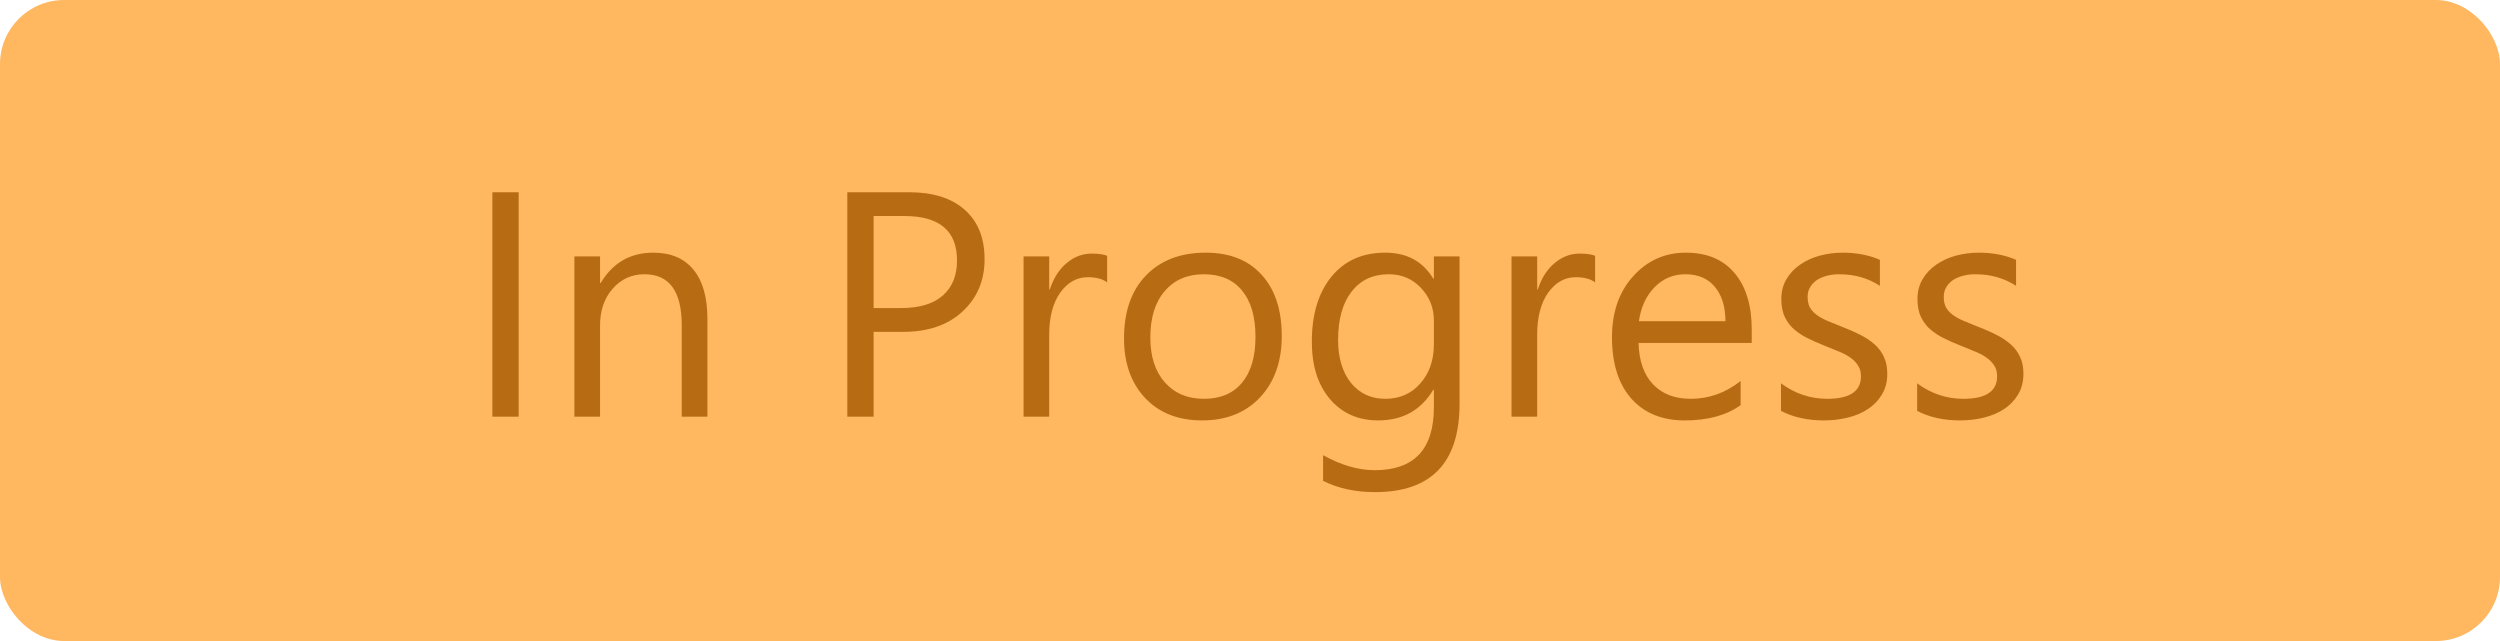 <svg width="78" height="20" viewBox="0 0 78 20" fill="none" xmlns="http://www.w3.org/2000/svg">
<rect width="78" height="20" rx="2" fill="#FFAA44" fill-opacity="0.85"/>
<path d="M16.183 13H15.362V5.998H16.183V13ZM22.071 13H21.27V10.148C21.27 9.087 20.883 8.557 20.108 8.557C19.708 8.557 19.376 8.708 19.112 9.011C18.852 9.31 18.722 9.689 18.722 10.148V13H17.921V8H18.722V8.83H18.741C19.119 8.199 19.666 7.883 20.382 7.883C20.929 7.883 21.347 8.06 21.637 8.415C21.926 8.767 22.071 9.276 22.071 9.943V13ZM27.257 10.354V13H26.436V5.998H28.36C29.109 5.998 29.689 6.18 30.099 6.545C30.512 6.91 30.719 7.424 30.719 8.088C30.719 8.752 30.489 9.296 30.03 9.719C29.575 10.142 28.958 10.354 28.18 10.354H27.257ZM27.257 6.74V9.611H28.116C28.683 9.611 29.114 9.483 29.41 9.226C29.71 8.965 29.859 8.599 29.859 8.127C29.859 7.202 29.312 6.74 28.219 6.74H27.257ZM34.542 8.811C34.402 8.703 34.2 8.649 33.937 8.649C33.595 8.649 33.308 8.811 33.077 9.133C32.849 9.455 32.735 9.895 32.735 10.451V13H31.935V8H32.735V9.03H32.755C32.869 8.679 33.043 8.405 33.277 8.21C33.512 8.011 33.774 7.912 34.063 7.912C34.272 7.912 34.431 7.935 34.542 7.98V8.811ZM37.501 13.117C36.762 13.117 36.171 12.884 35.728 12.419C35.289 11.95 35.069 11.33 35.069 10.559C35.069 9.719 35.299 9.063 35.758 8.591C36.217 8.119 36.837 7.883 37.618 7.883C38.364 7.883 38.945 8.112 39.361 8.571C39.781 9.03 39.991 9.667 39.991 10.48C39.991 11.278 39.765 11.918 39.312 12.399C38.863 12.878 38.259 13.117 37.501 13.117ZM37.56 8.557C37.045 8.557 36.638 8.732 36.339 9.084C36.039 9.432 35.89 9.914 35.89 10.529C35.89 11.122 36.041 11.589 36.344 11.931C36.647 12.273 37.052 12.443 37.56 12.443C38.077 12.443 38.474 12.276 38.751 11.94C39.031 11.605 39.171 11.128 39.171 10.51C39.171 9.885 39.031 9.403 38.751 9.064C38.474 8.726 38.077 8.557 37.56 8.557ZM45.538 12.6C45.538 14.435 44.659 15.354 42.901 15.354C42.283 15.354 41.742 15.236 41.28 15.002V14.201C41.843 14.514 42.38 14.67 42.892 14.67C44.122 14.67 44.737 14.016 44.737 12.707V12.16H44.718C44.337 12.798 43.764 13.117 42.999 13.117C42.377 13.117 41.876 12.896 41.495 12.453C41.117 12.007 40.929 11.41 40.929 10.661C40.929 9.812 41.132 9.136 41.539 8.635C41.949 8.133 42.509 7.883 43.219 7.883C43.893 7.883 44.392 8.153 44.718 8.693H44.737V8H45.538V12.6ZM44.737 10.739V10.002C44.737 9.605 44.602 9.265 44.332 8.981C44.065 8.698 43.731 8.557 43.331 8.557C42.836 8.557 42.449 8.737 42.169 9.099C41.889 9.457 41.749 9.96 41.749 10.607C41.749 11.164 41.883 11.61 42.149 11.945C42.42 12.277 42.776 12.443 43.219 12.443C43.668 12.443 44.033 12.284 44.312 11.965C44.596 11.646 44.737 11.237 44.737 10.739ZM49.767 8.811C49.627 8.703 49.425 8.649 49.161 8.649C48.819 8.649 48.533 8.811 48.302 9.133C48.074 9.455 47.96 9.895 47.96 10.451V13H47.159V8H47.96V9.03H47.98C48.093 8.679 48.268 8.405 48.502 8.21C48.736 8.011 48.998 7.912 49.288 7.912C49.496 7.912 49.656 7.935 49.767 7.98V8.811ZM54.654 10.7H51.124C51.137 11.257 51.287 11.687 51.573 11.989C51.86 12.292 52.254 12.443 52.755 12.443C53.318 12.443 53.836 12.258 54.308 11.887V12.639C53.868 12.958 53.287 13.117 52.565 13.117C51.858 13.117 51.303 12.891 50.899 12.438C50.496 11.983 50.294 11.343 50.294 10.52C50.294 9.742 50.514 9.108 50.953 8.62C51.396 8.129 51.944 7.883 52.599 7.883C53.253 7.883 53.759 8.094 54.117 8.518C54.475 8.941 54.654 9.528 54.654 10.28V10.7ZM53.834 10.021C53.831 9.559 53.718 9.2 53.497 8.942C53.279 8.685 52.975 8.557 52.584 8.557C52.206 8.557 51.886 8.692 51.622 8.962C51.358 9.232 51.196 9.585 51.134 10.021H53.834ZM55.567 12.819V11.96C56.004 12.282 56.484 12.443 57.008 12.443C57.711 12.443 58.062 12.209 58.062 11.74C58.062 11.607 58.032 11.495 57.97 11.403C57.911 11.309 57.83 11.226 57.726 11.154C57.625 11.083 57.504 11.019 57.364 10.964C57.227 10.905 57.079 10.845 56.92 10.783C56.699 10.695 56.503 10.607 56.334 10.52C56.168 10.428 56.028 10.328 55.914 10.217C55.803 10.103 55.719 9.974 55.66 9.831C55.605 9.688 55.577 9.52 55.577 9.328C55.577 9.094 55.631 8.887 55.738 8.708C55.846 8.526 55.989 8.374 56.168 8.254C56.347 8.13 56.55 8.037 56.778 7.976C57.009 7.914 57.247 7.883 57.491 7.883C57.924 7.883 58.312 7.958 58.653 8.107V8.918C58.285 8.677 57.862 8.557 57.384 8.557C57.234 8.557 57.099 8.575 56.978 8.61C56.858 8.643 56.754 8.69 56.666 8.752C56.581 8.814 56.515 8.889 56.466 8.977C56.42 9.061 56.398 9.156 56.398 9.26C56.398 9.39 56.42 9.499 56.466 9.587C56.515 9.675 56.585 9.753 56.676 9.821C56.767 9.89 56.878 9.951 57.008 10.007C57.138 10.062 57.286 10.122 57.452 10.188C57.673 10.272 57.872 10.36 58.048 10.451C58.224 10.539 58.373 10.64 58.497 10.754C58.621 10.865 58.715 10.993 58.78 11.14C58.849 11.286 58.883 11.46 58.883 11.662C58.883 11.909 58.828 12.124 58.717 12.307C58.609 12.489 58.465 12.64 58.282 12.761C58.1 12.881 57.89 12.971 57.652 13.029C57.415 13.088 57.166 13.117 56.905 13.117C56.391 13.117 55.945 13.018 55.567 12.819ZM59.815 12.819V11.96C60.252 12.282 60.732 12.443 61.256 12.443C61.959 12.443 62.31 12.209 62.31 11.74C62.31 11.607 62.28 11.495 62.218 11.403C62.159 11.309 62.078 11.226 61.974 11.154C61.873 11.083 61.752 11.019 61.612 10.964C61.476 10.905 61.328 10.845 61.168 10.783C60.947 10.695 60.751 10.607 60.582 10.52C60.416 10.428 60.276 10.328 60.162 10.217C60.051 10.103 59.967 9.974 59.908 9.831C59.853 9.688 59.825 9.52 59.825 9.328C59.825 9.094 59.879 8.887 59.986 8.708C60.094 8.526 60.237 8.374 60.416 8.254C60.595 8.13 60.798 8.037 61.026 7.976C61.258 7.914 61.495 7.883 61.739 7.883C62.172 7.883 62.56 7.958 62.901 8.107V8.918C62.533 8.677 62.11 8.557 61.632 8.557C61.482 8.557 61.347 8.575 61.227 8.61C61.106 8.643 61.002 8.69 60.914 8.752C60.829 8.814 60.763 8.889 60.714 8.977C60.668 9.061 60.645 9.156 60.645 9.26C60.645 9.39 60.668 9.499 60.714 9.587C60.763 9.675 60.833 9.753 60.924 9.821C61.015 9.89 61.126 9.951 61.256 10.007C61.386 10.062 61.534 10.122 61.7 10.188C61.922 10.272 62.12 10.36 62.296 10.451C62.472 10.539 62.621 10.64 62.745 10.754C62.869 10.865 62.963 10.993 63.028 11.14C63.097 11.286 63.131 11.46 63.131 11.662C63.131 11.909 63.075 12.124 62.965 12.307C62.857 12.489 62.713 12.64 62.53 12.761C62.348 12.881 62.138 12.971 61.9 13.029C61.663 13.088 61.414 13.117 61.153 13.117C60.639 13.117 60.193 13.018 59.815 12.819Z" fill="#AB6006" fill-opacity="0.85"/>
</svg>
